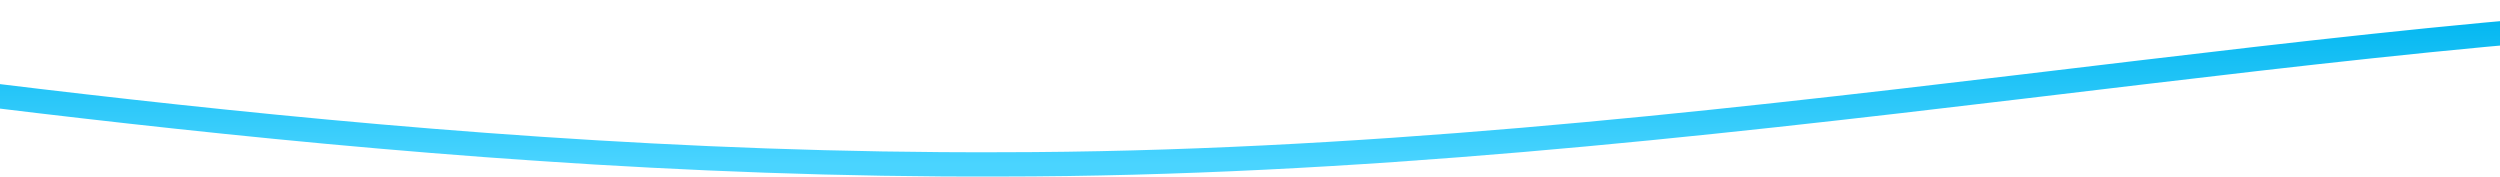 <?xml version="1.0" encoding="UTF-8" standalone="no"?><svg width='1440' height='102' viewBox='0 0 1440 102' fill='none' xmlns='http://www.w3.org/2000/svg'>
<path d='M-248.756 27.377C-119.632 34.565 209.979 96.037 576.297 94.684C983.373 94.455 1370.62 4.779 1671.81 7.777' stroke='url(#paint0_linear_18_17)' stroke-width='14'/>
<defs>
<linearGradient id='paint0_linear_18_17' x1='711.528' y1='7.703' x2='711.528' y2='94.706' gradientUnits='userSpaceOnUse'>
<stop stop-color='#00B6F0'/>
<stop offset='1' stop-color='#4AD4FF'/>
</linearGradient>
</defs>
</svg>
